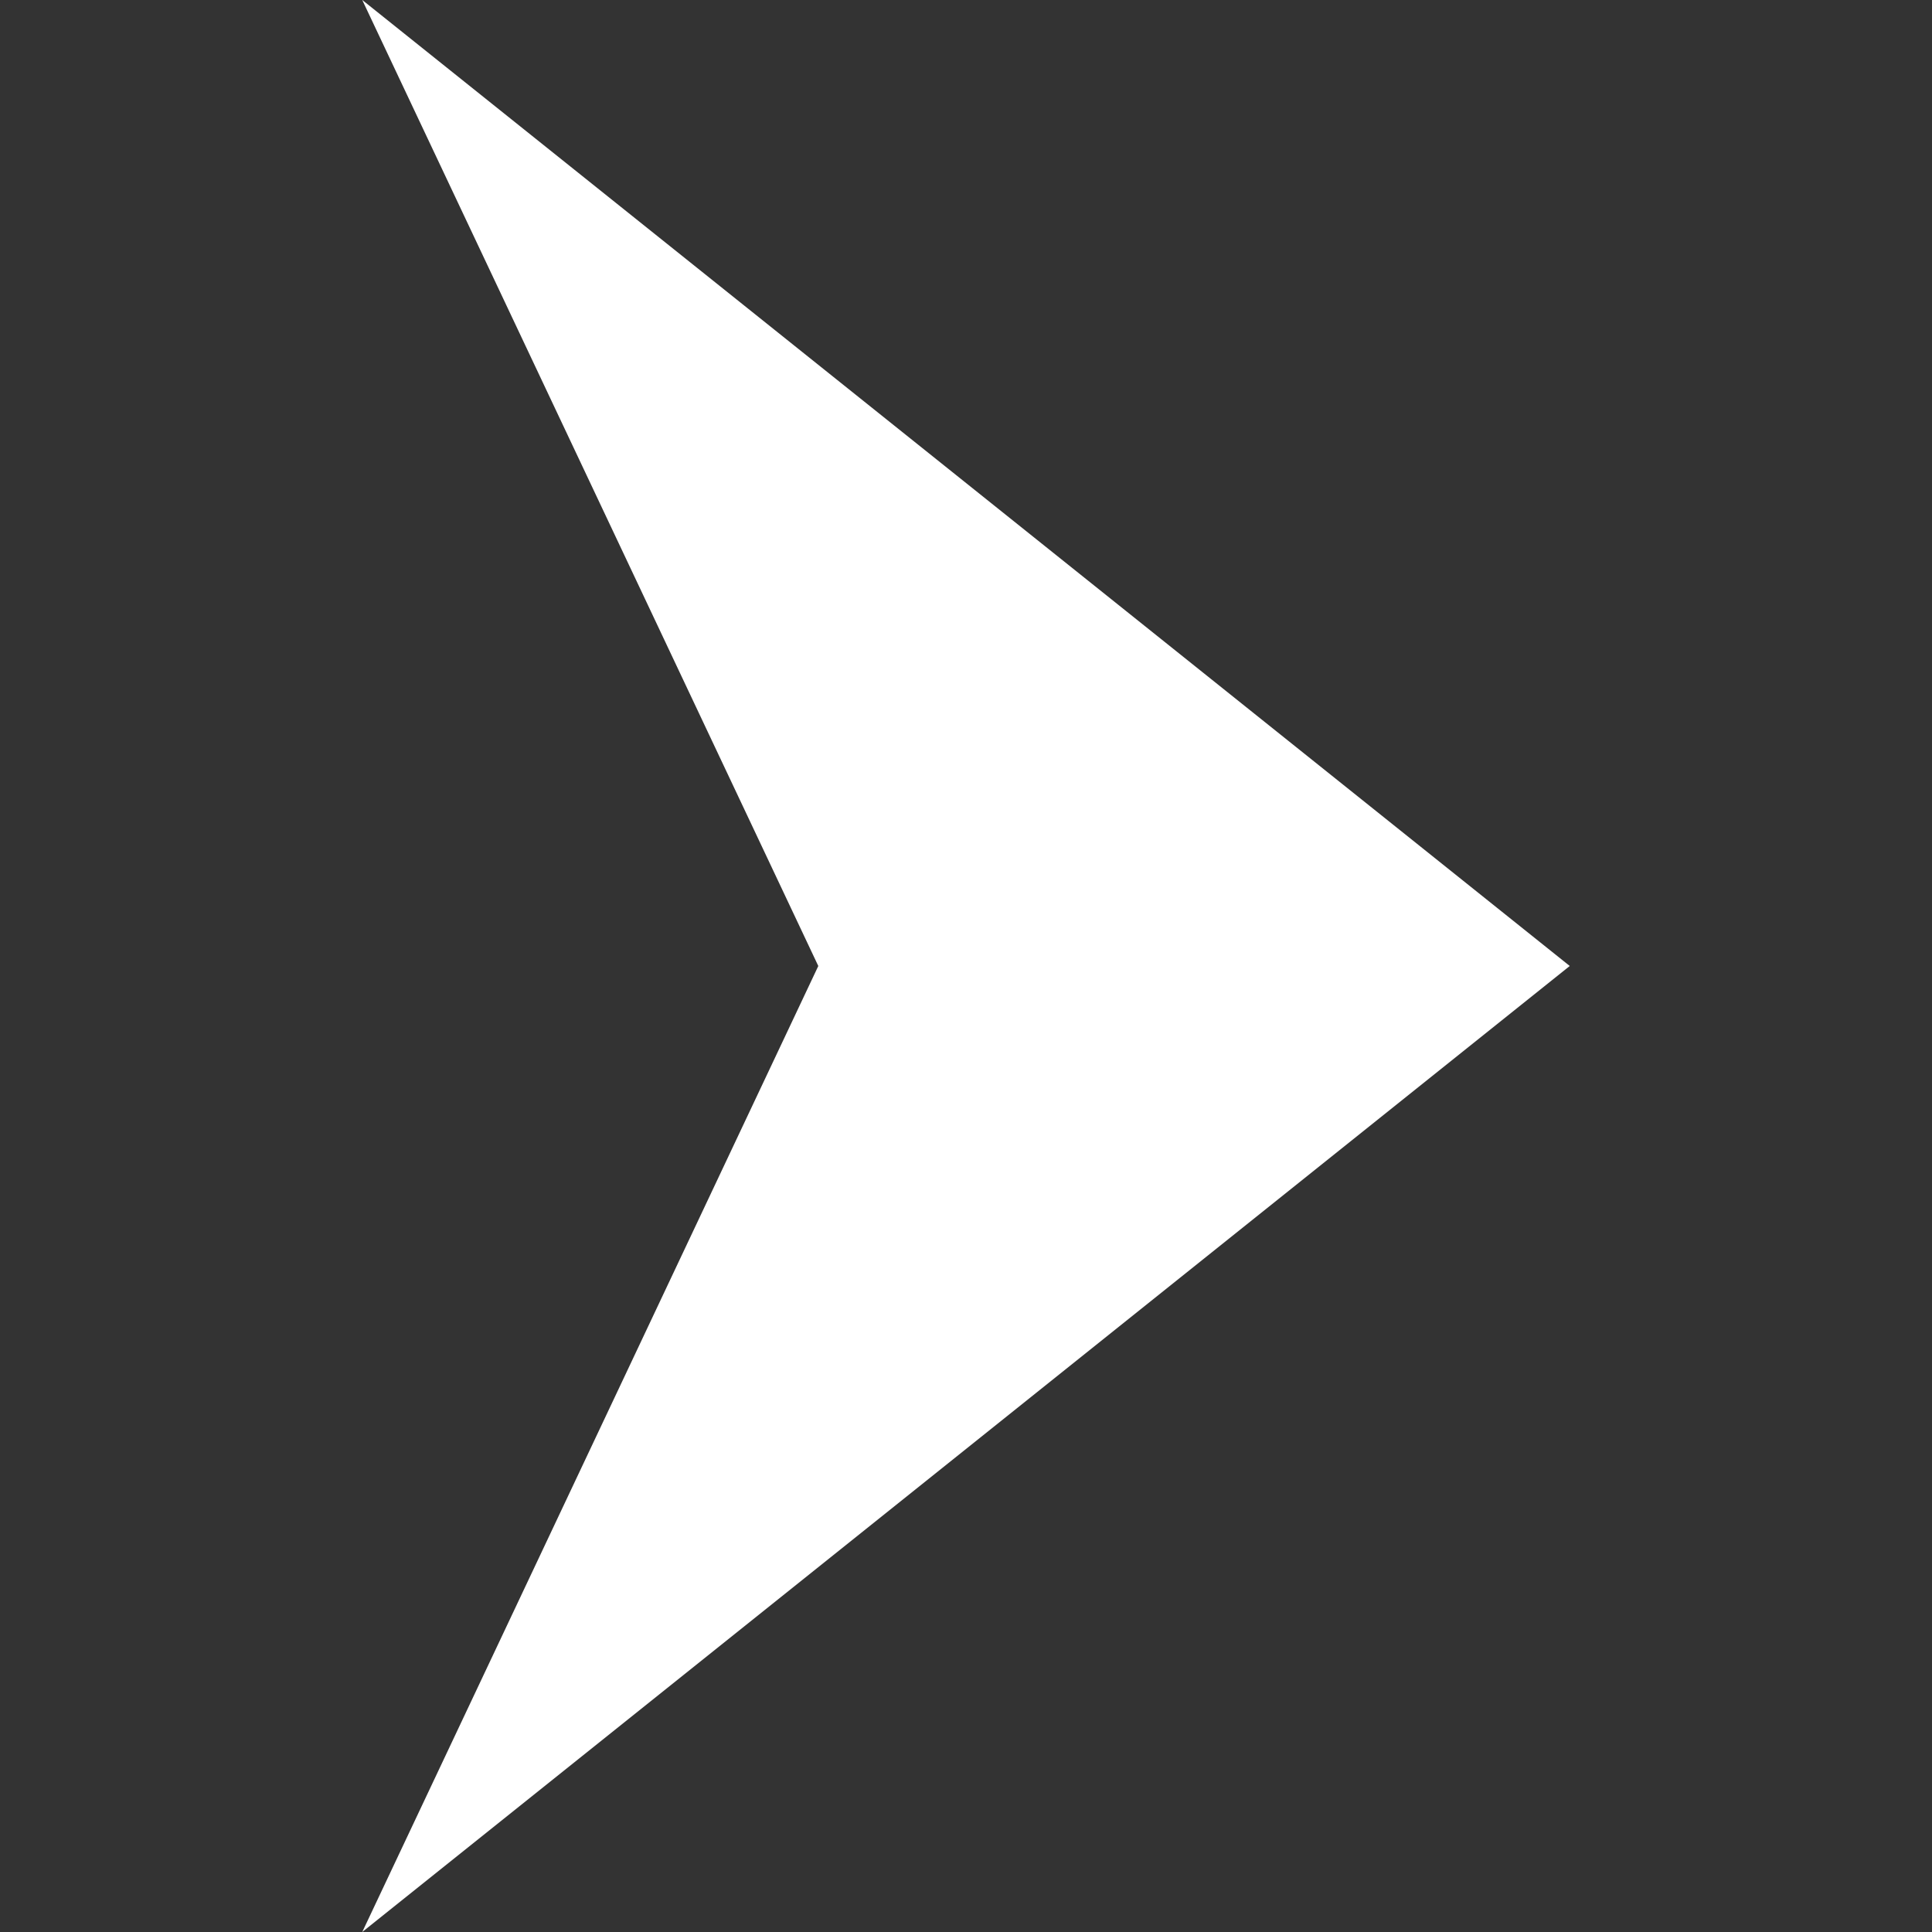 <svg width="20" height="20" viewBox="0 0 20 20" fill="none" xmlns="http://www.w3.org/2000/svg">
<rect x="0" y="0" width="20" height="20" fill="#333333" stroke="none"/>
<path d="M3.75 0L8.471 10L3.75 20L16.25 10L3.75 0Z" fill="white"/>
</svg>

